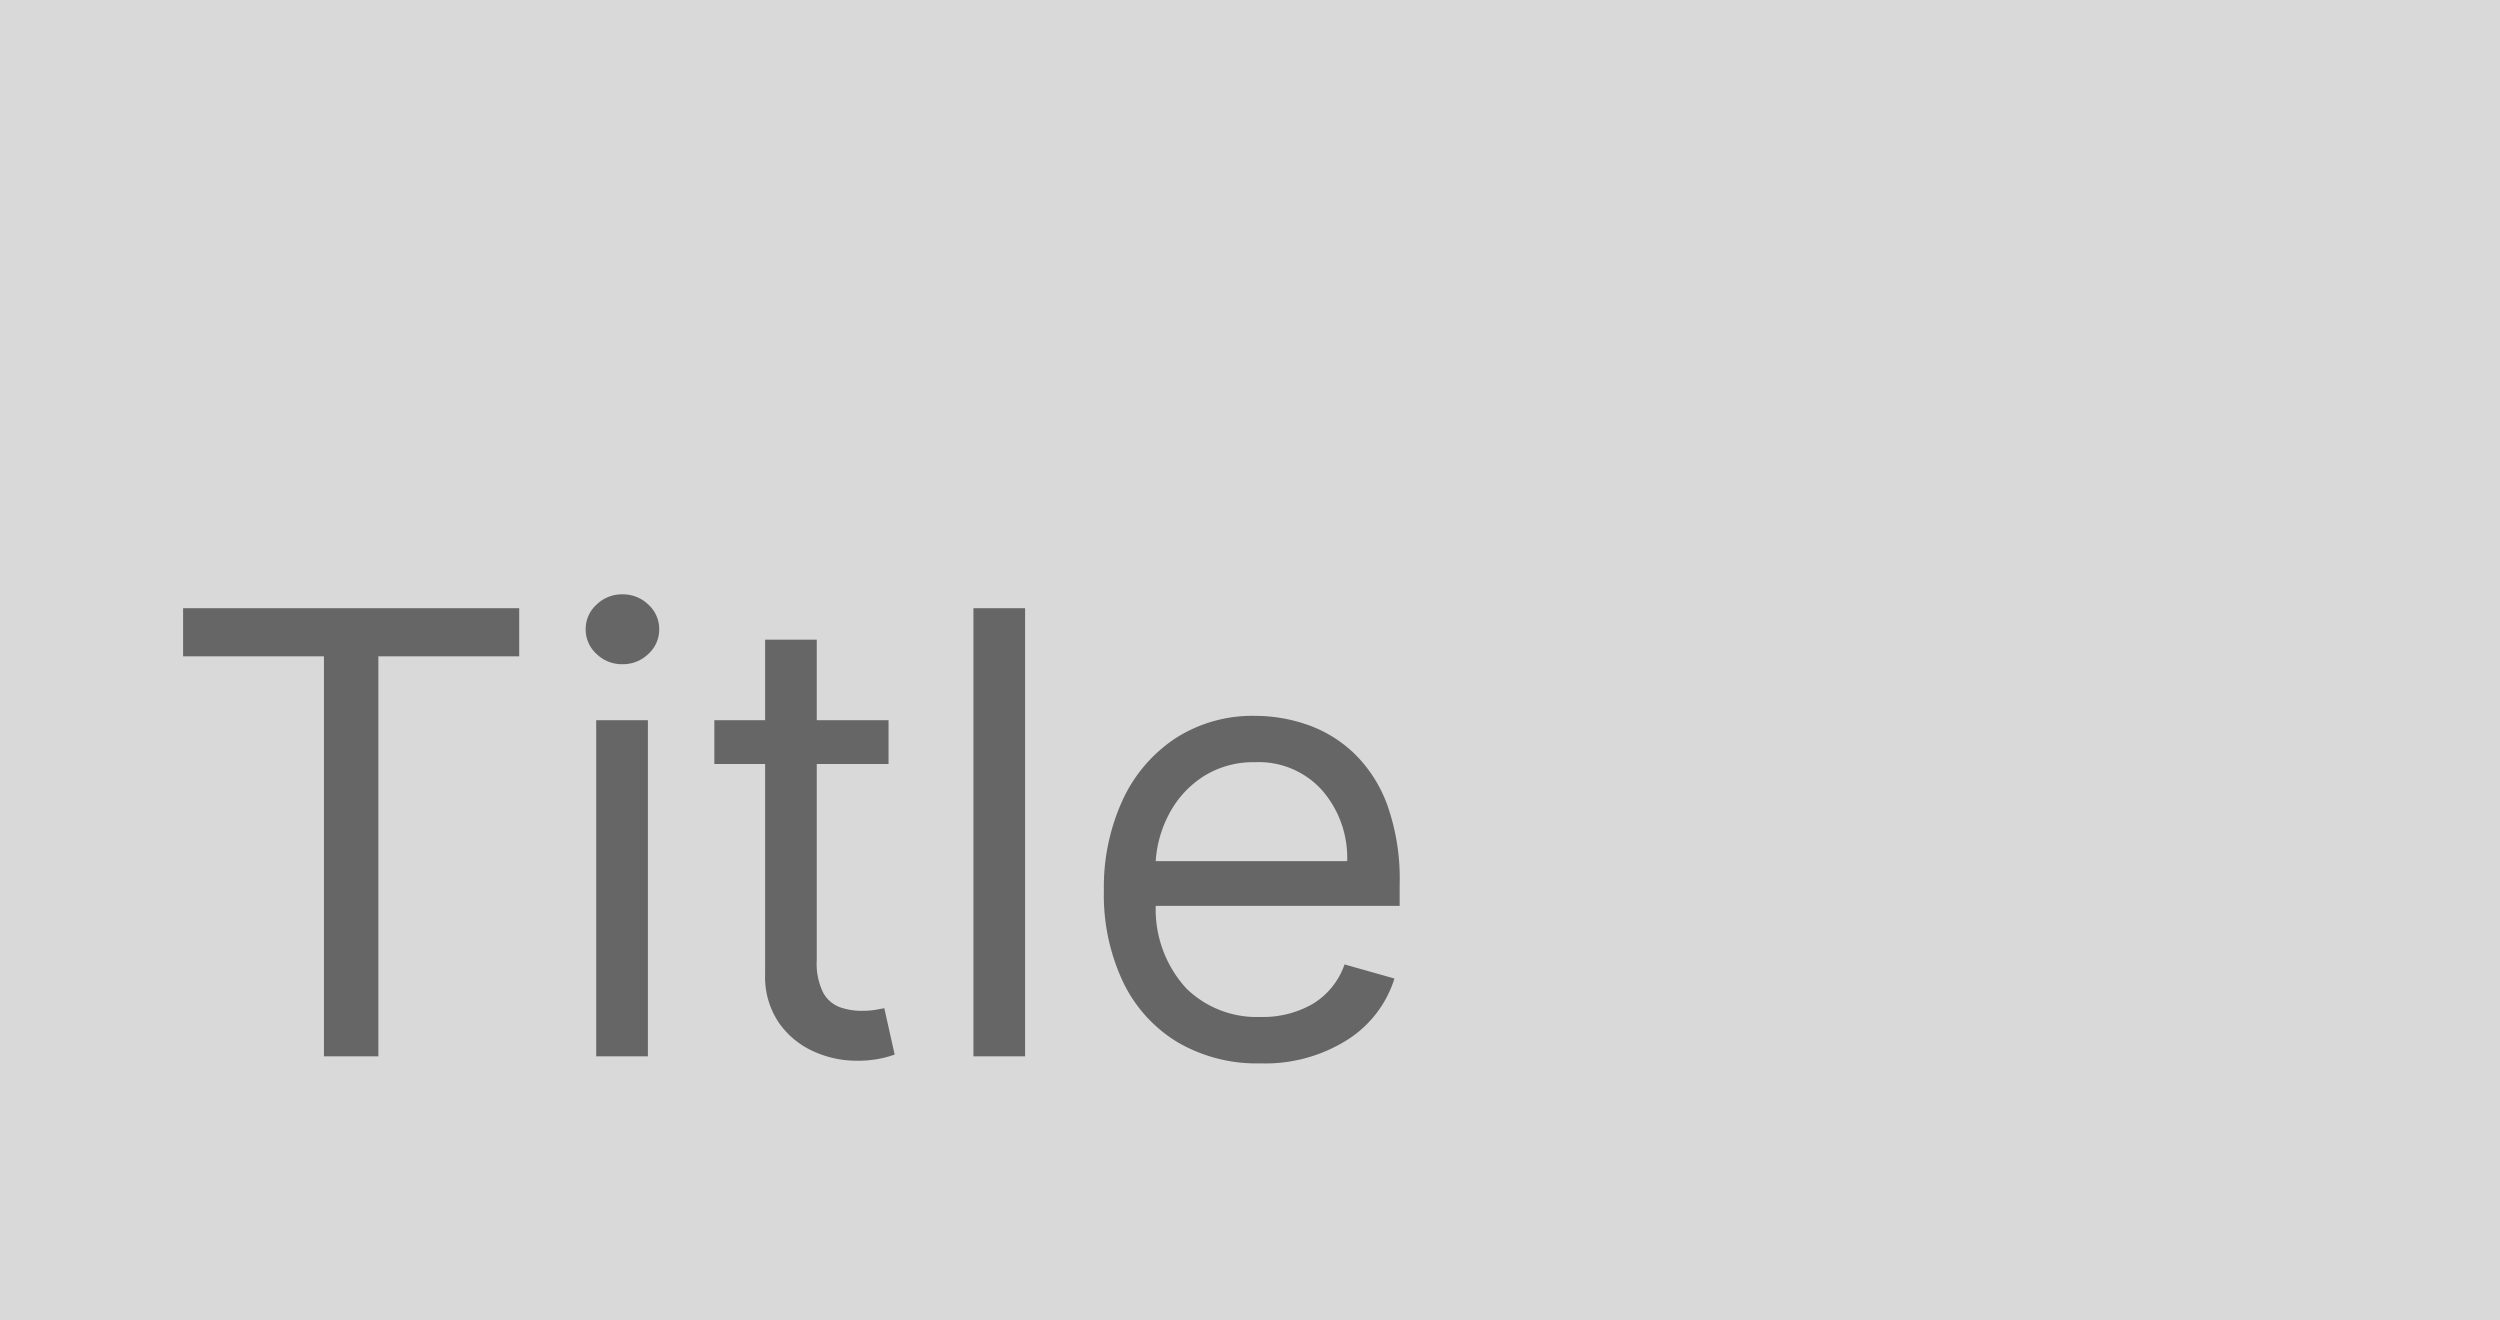 <svg xmlns="http://www.w3.org/2000/svg" width="142" height="75" viewBox="0 0 142 75"><g transform="translate(8 -6)"><rect width="142" height="75" transform="translate(-8 6)" fill="#d9d9d9"/><path d="M-34.6-22.72v-2.734h19.091v2.734h-8V0H-26.6V-22.72ZM-11.136,0V-19.091H-8.2V0Zm1.491-22.273a2.064,2.064,0,0,1-1.473-.584,1.868,1.868,0,0,1-.615-1.4,1.868,1.868,0,0,1,.615-1.4,2.064,2.064,0,0,1,1.473-.584,2.064,2.064,0,0,1,1.473.584,1.868,1.868,0,0,1,.615,1.4,1.868,1.868,0,0,1-.615,1.4A2.064,2.064,0,0,1-9.645-22.273ZM5.469-19.091v2.486H1.392V-5.469a3.713,3.713,0,0,0,.367,1.858,1.8,1.8,0,0,0,.945.82,3.634,3.634,0,0,0,1.224.205,4.632,4.632,0,0,0,.8-.056q.311-.056.5-.093L5.817-.1a6.454,6.454,0,0,1-.833.23A6.443,6.443,0,0,1,3.629.249,5.862,5.862,0,0,1,1.2-.286,4.786,4.786,0,0,1-.764-1.914a4.649,4.649,0,0,1-.777-2.759V-16.605H-4.425v-2.486h2.884v-4.574H1.392v4.574Zm7.756-6.364V0H10.291V-25.455ZM26.6.4A8.912,8.912,0,0,1,21.844-.827a8.073,8.073,0,0,1-3.07-3.43A11.6,11.6,0,0,1,17.7-9.4a11.844,11.844,0,0,1,1.075-5.177,8.425,8.425,0,0,1,3.008-3.5A8.078,8.078,0,0,1,26.3-19.339a9.05,9.05,0,0,1,2.946.5,7.339,7.339,0,0,1,2.647,1.61,7.789,7.789,0,0,1,1.9,2.939,12.5,12.5,0,0,1,.708,4.5v1.243H20.645a6.651,6.651,0,0,0,1.734,4.686A5.722,5.722,0,0,0,26.6-2.237a5.668,5.668,0,0,0,2.971-.746,4.248,4.248,0,0,0,1.8-2.237l2.834.8A6.368,6.368,0,0,1,31.52-.932,8.734,8.734,0,0,1,26.6.4ZM20.645-11.087H31.52A5.835,5.835,0,0,0,30.1-15.107a4.83,4.83,0,0,0-3.8-1.6,5.3,5.3,0,0,0-2.908.783,5.636,5.636,0,0,0-1.939,2.069A6.579,6.579,0,0,0,20.645-11.087Z" transform="translate(37 66)" fill="#666"/></g></svg>